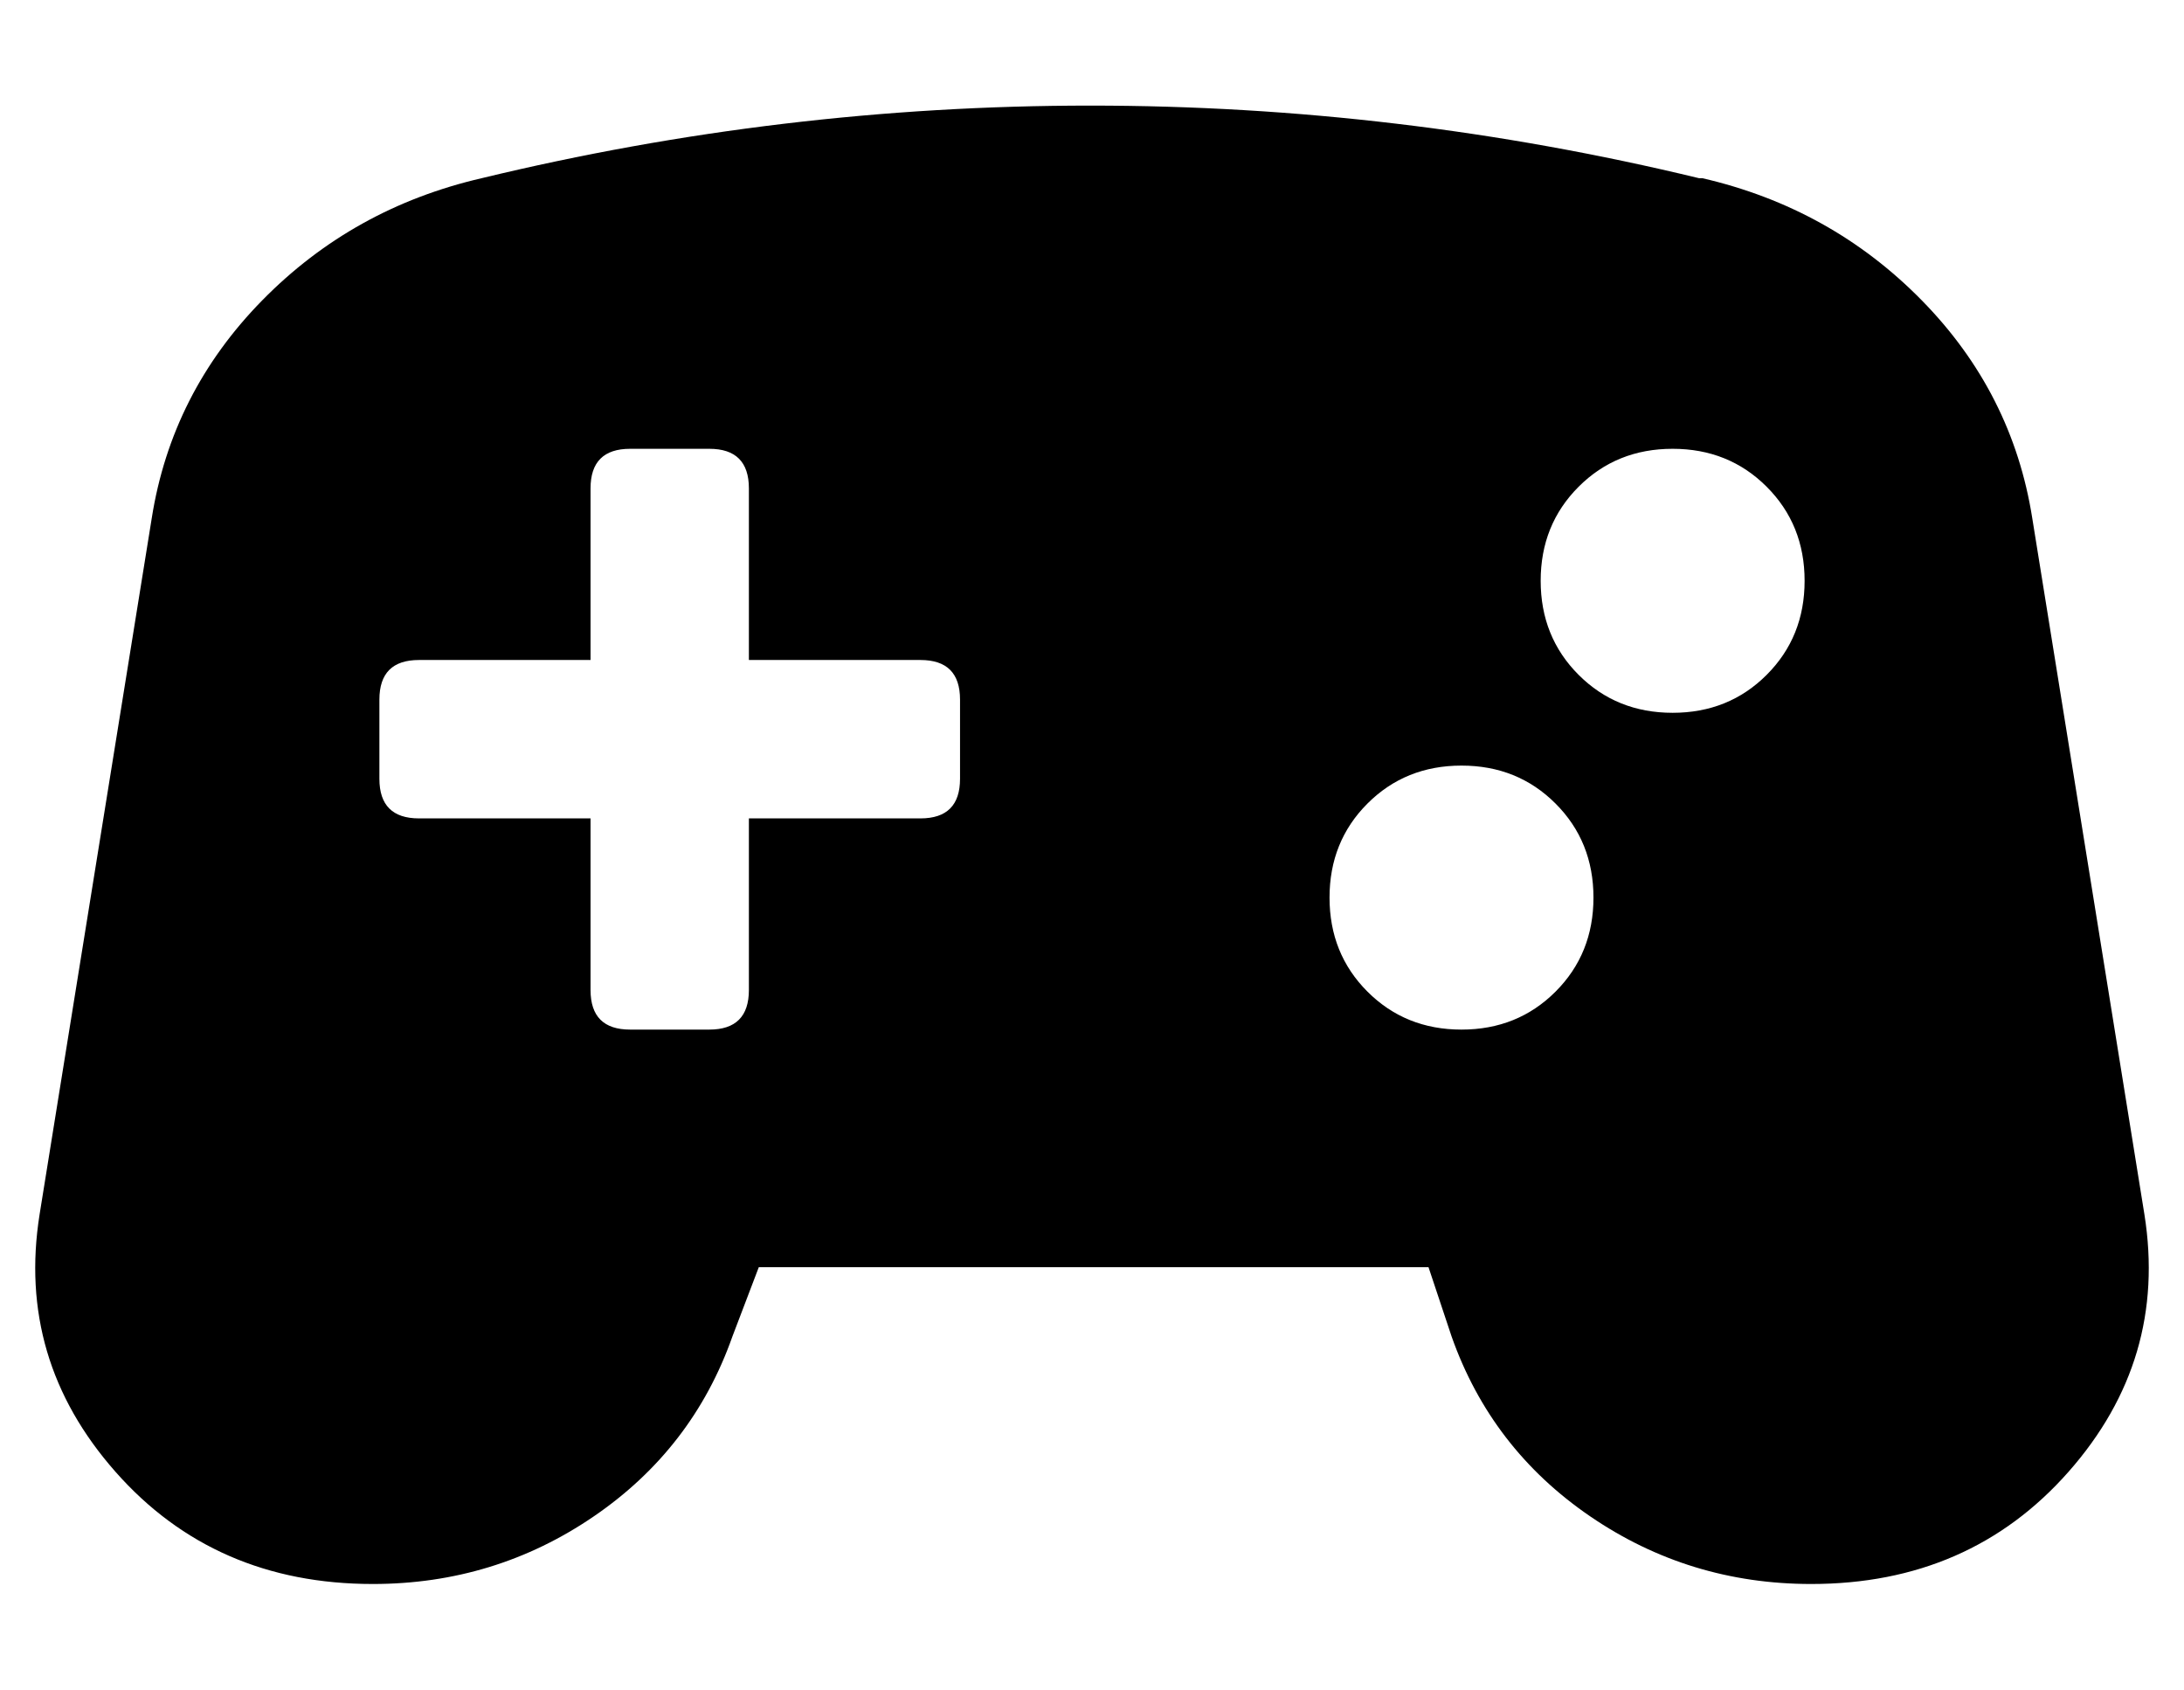 <?xml version="1.0" standalone="no"?>
<!DOCTYPE svg PUBLIC "-//W3C//DTD SVG 1.1//EN" "http://www.w3.org/Graphics/SVG/1.1/DTD/svg11.dtd" >
<svg xmlns="http://www.w3.org/2000/svg" xmlns:xlink="http://www.w3.org/1999/xlink" version="1.1" viewBox="-11 0 662 512">
   <path fill="currentColor"
d="M639 368q7 44 -23 78t-78 34q-37 0 -67 -20.5t-42 -54.5l-7 -21h-203l-8 21q-12 34 -42 54.5t-67 20.5q-48 0 -78 -34t-23 -78l34 -211q6 -38 33.5 -66t66.5 -37q91 -22 184.5 -22t184.5 22h1q39 9 66.5 37t33.5 66zM280 236v-24q0 -12 -12 -12h-52v-52q0 -12 -12 -12
h-24q-12 0 -12 12v52h-52q-12 0 -12 12v24q0 12 12 12h52v52q0 12 12 12h24q12 0 12 -12v-52h52q12 0 12 -12zM432 312q17 0 28.5 -11.5t11.5 -28.5t-11.5 -28.5t-28.5 -11.5t-28.5 11.5t-11.5 28.5t11.5 28.5t28.5 11.5zM496 216q17 0 28.5 -11.5t11.5 -28.5t-11.5 -28.5
t-28.5 -11.5t-28.5 11.5t-11.5 28.5t11.5 28.5t28.5 11.5z" />
</svg>
